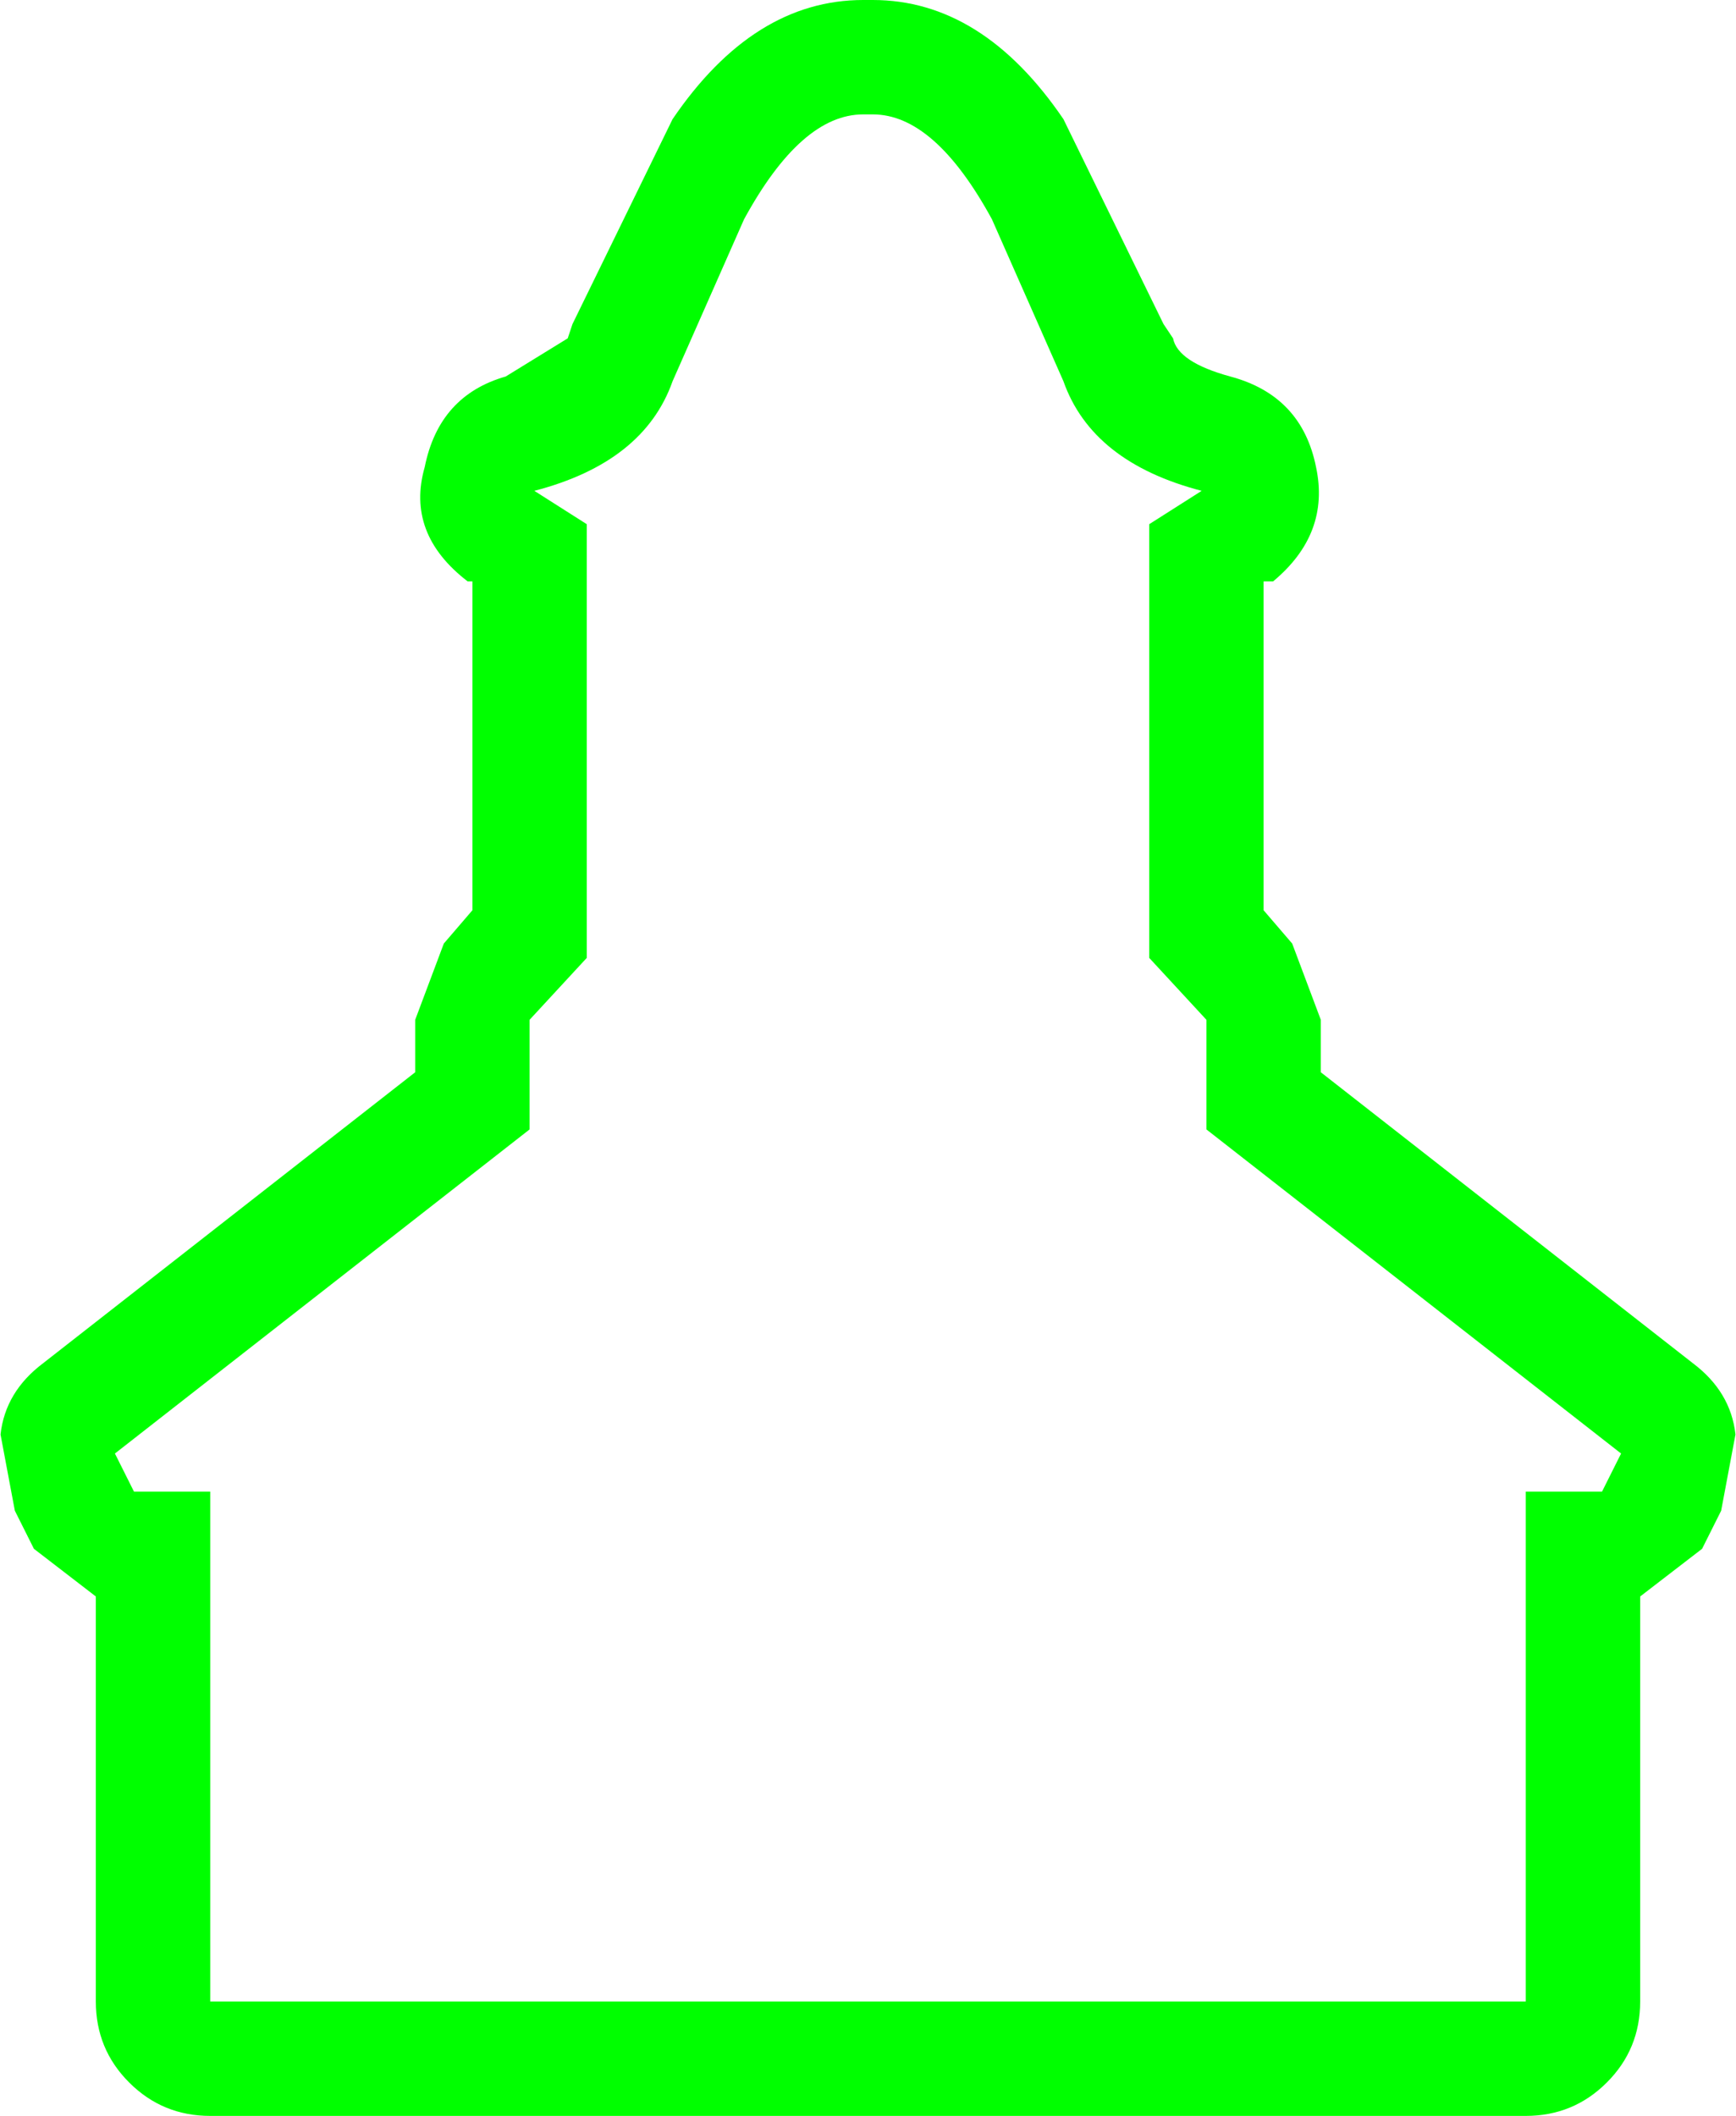 <?xml version="1.0" encoding="UTF-8" standalone="no"?>
<svg
   xmlns:dc="http://purl.org/dc/elements/1.1/"
   xmlns:cc="http://creativecommons.org/ns#"
   xmlns:rdf="http://www.w3.org/1999/02/22-rdf-syntax-ns#"
   xmlns:svg="http://www.w3.org/2000/svg"
   xmlns="http://www.w3.org/2000/svg"
   xmlns:sodipodi="http://sodipodi.sourceforge.net/DTD/sodipodi-0.dtd"
   xmlns:inkscape="http://www.inkscape.org/namespaces/inkscape"
   width="128pt"
   height="156pt"
   viewBox="0 0 128 156"
   version="1.1"
   id="svg5"
   sodipodi:docname="school.svg"
   inkscape:version="0.92.1 r15371">
  <defs
     id="defs9" />
  <sodipodi:namedview
     pagecolor="#ffffff"
     bordercolor="#666666"
     borderopacity="1"
     objecttolerance="10"
     gridtolerance="10"
     guidetolerance="10"
     inkscape:pageopacity="0"
     inkscape:pageshadow="2"
     inkscape:window-width="836"
     inkscape:window-height="480"
     id="namedview7"
     showgrid="false"
     inkscape:zoom="1.1346154"
     inkscape:cx="85.333333"
     inkscape:cy="104"
     inkscape:window-x="0"
     inkscape:window-y="0"
     inkscape:window-maximized="0"
     inkscape:current-layer="svg5" />
  <g
     id="surface1"
     style="fill:#00ff00">
    <path
       style="stroke:none;fill-rule:nonzero;fill:#00ff00;fill-opacity:1"
       d="M 78.41 28.109 L 73.137 16.164 C 70.324 11.008 67.398 8.434 64.352 8.434 L 63.648 8.434 C 60.602 8.434 57.676 11.008 54.863 16.164 L 49.59 28.109 C 48.184 32.09 44.789 34.785 39.398 36.188 L 43.266 38.648 L 43.266 70.621 L 39.047 75.188 L 39.047 83.27 L 8.473 107.164 L 9.879 109.973 L 15.5 109.973 L 15.5 147.566 L 112.5 147.566 L 112.5 109.973 L 118.121 109.973 L 119.527 107.164 L 88.953 83.27 L 88.953 75.188 L 84.734 70.621 L 84.734 38.648 L 88.602 36.188 C 83.211 34.785 79.816 32.09 78.41 28.109 M 78.41 8.785 L 85.789 23.891 L 86.492 24.945 C 86.727 26.117 88.133 27.055 90.711 27.758 C 94.223 28.695 96.332 30.918 97.035 34.434 C 97.738 37.711 96.684 40.523 93.871 42.863 L 93.168 42.863 L 93.168 67.109 L 95.277 69.566 L 97.387 75.188 L 97.387 79.055 L 124.797 100.488 C 126.672 101.891 127.727 103.648 127.961 105.758 L 126.906 111.379 L 125.5 114.188 L 120.934 117.703 L 120.934 147.566 C 120.934 149.91 120.113 151.902 118.473 153.539 C 116.832 155.18 114.84 156 112.5 156 L 15.5 156 C 13.16 156 11.168 155.18 9.527 153.539 C 7.887 151.902 7.066 149.91 7.066 147.566 L 7.066 117.703 L 2.5 114.188 L 1.094 111.379 L 0.039 105.758 C 0.273 103.648 1.328 101.891 3.203 100.488 L 30.613 79.055 L 30.613 75.188 L 32.723 69.566 L 34.832 67.109 L 34.832 42.863 L 34.48 42.863 C 31.434 40.523 30.379 37.711 31.316 34.434 C 32.02 30.918 34.012 28.695 37.289 27.758 L 41.859 24.945 L 42.211 23.891 L 49.59 8.785 C 53.574 2.93 58.262 0 63.648 0 L 64.352 0 C 69.738 0 74.426 2.93 78.41 8.785 "
       id="path2" />
  </g>
</svg>
